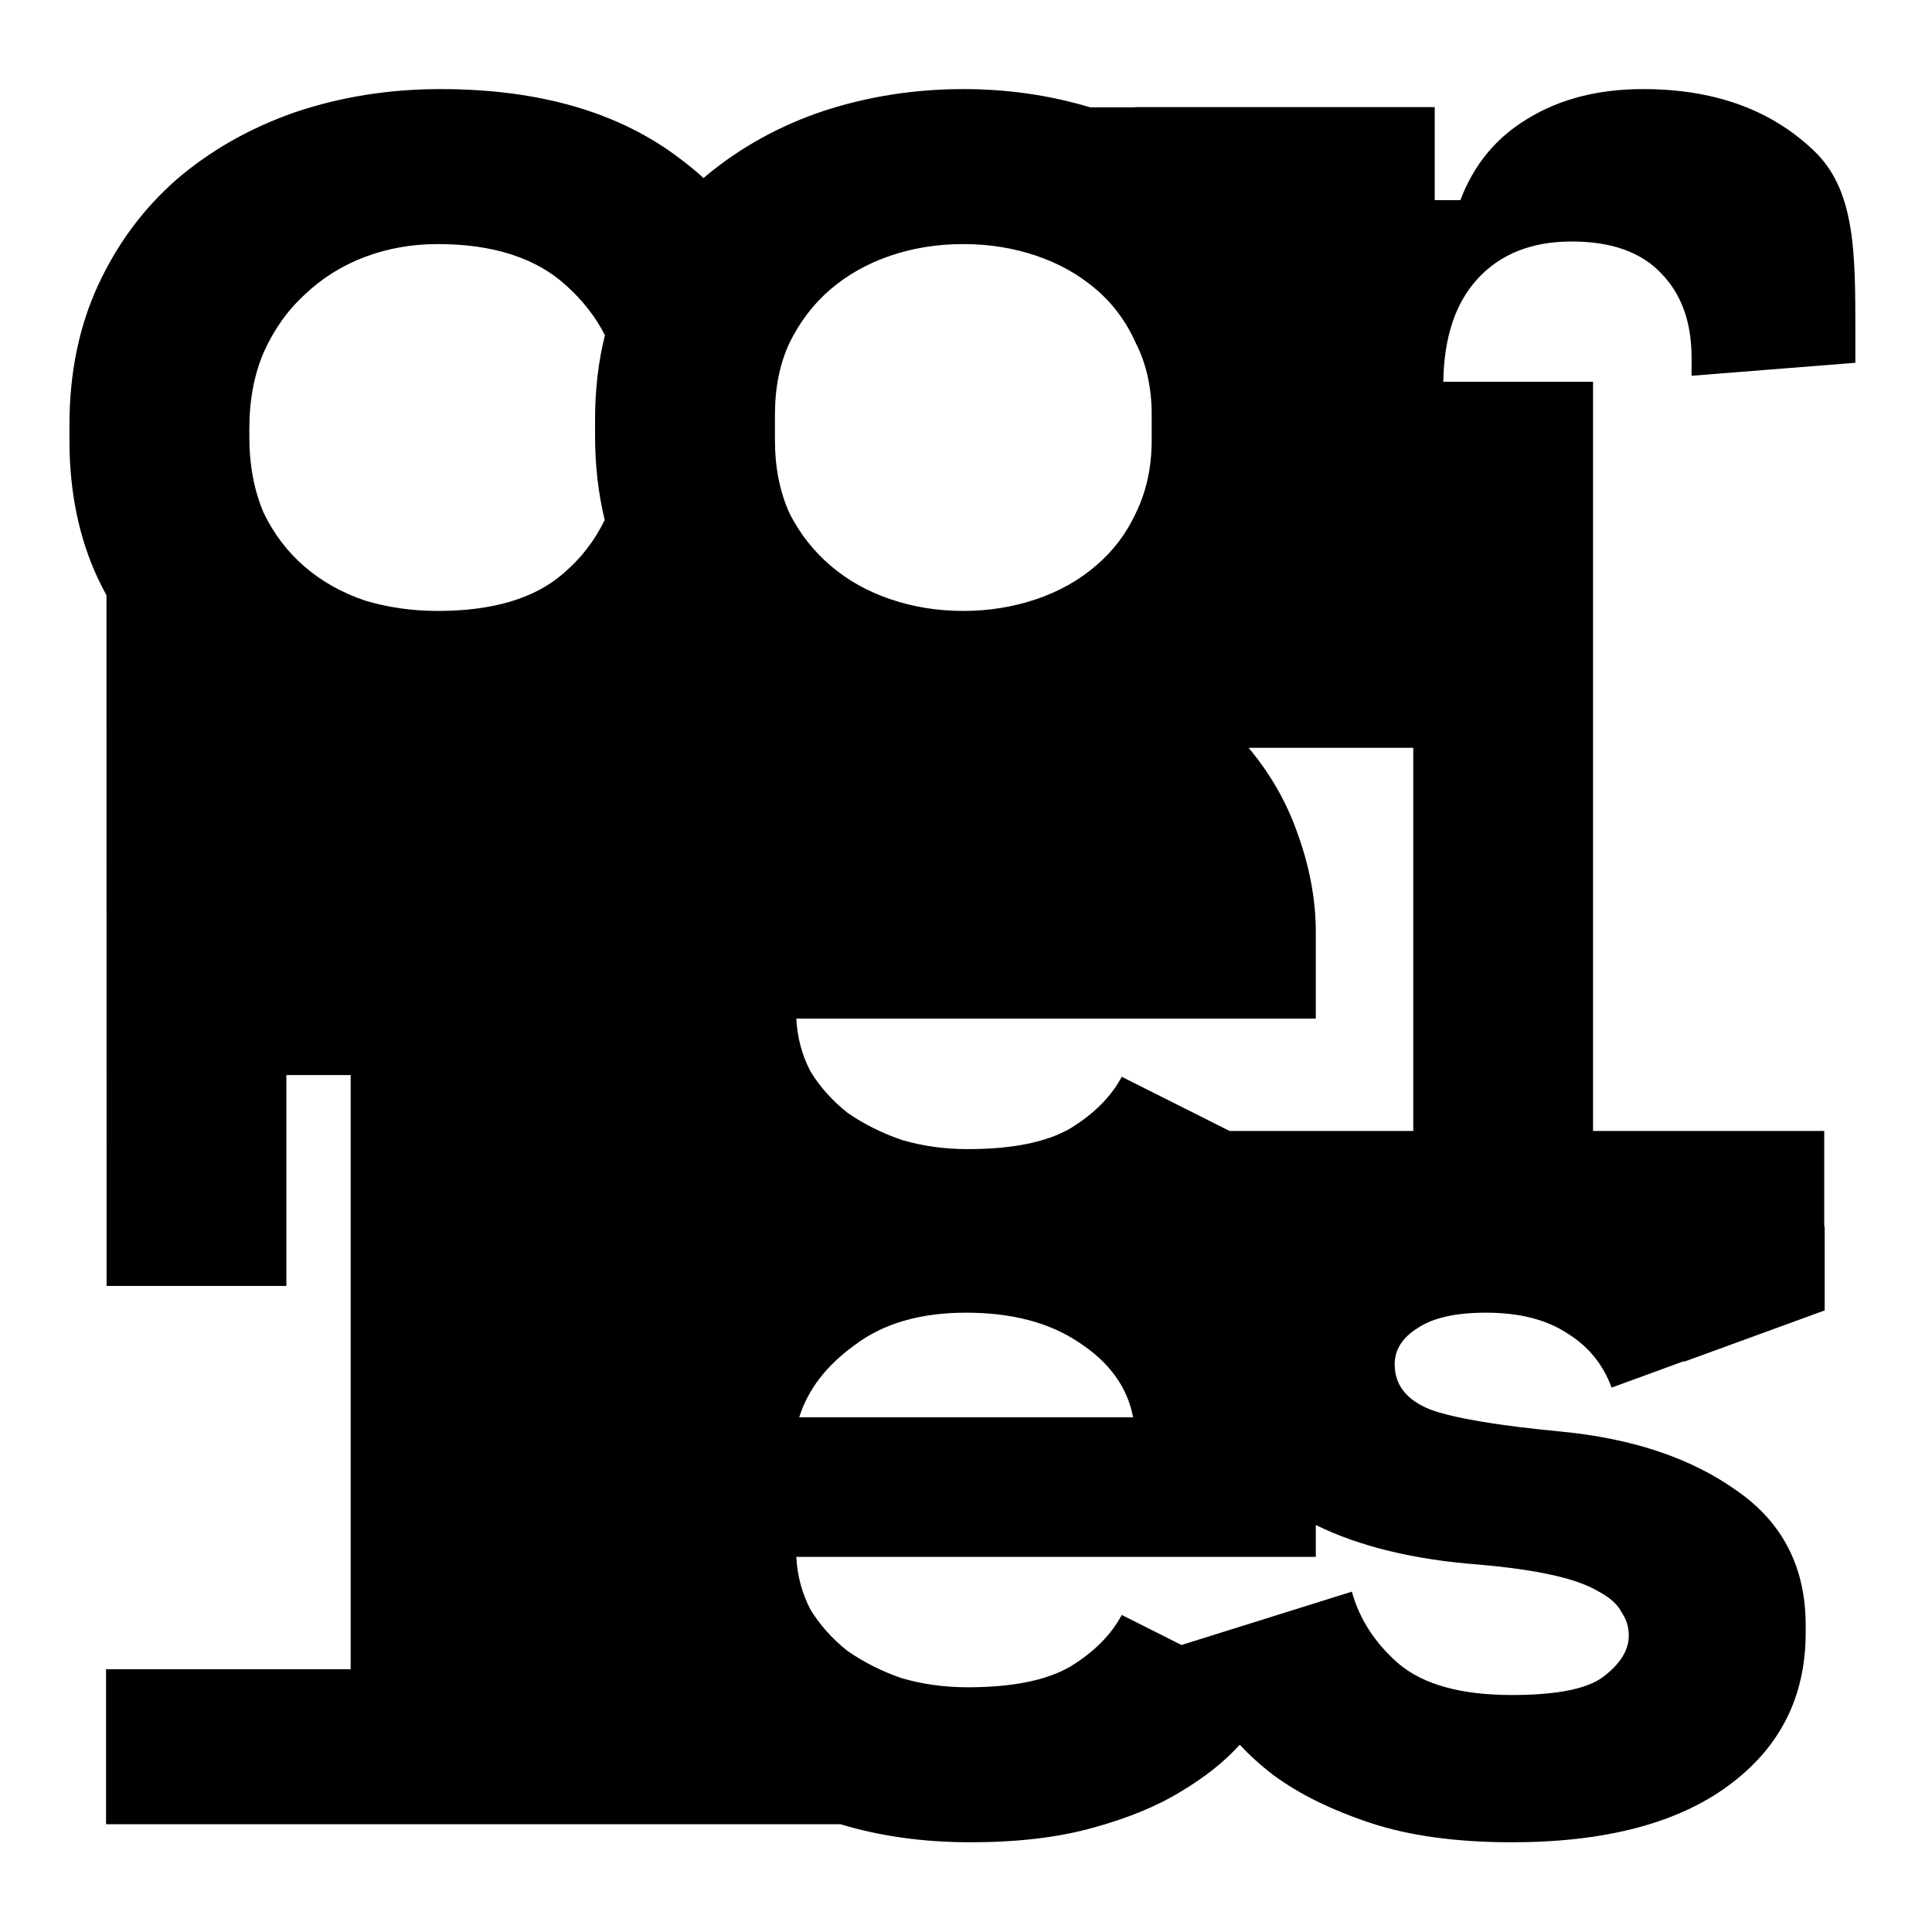 <svg width="18" height="18" viewBox="0 0 18 18" fill="none" xmlns="http://www.w3.org/2000/svg">
<style>
		path {
			fill: black;
		}
		@media ( prefers-color-scheme: dark ) {
			path {
				fill: white;
			}
		}
	</style>
<path d="M0.913 5.391C0.938 5.444 0.965 5.496 0.992 5.546L0.993 11.981H2.668V10.016H3.267V15.552L0.988 15.552V16.996H7.831C8.2 17.108 8.604 17.164 9.041 17.164C9.476 17.164 9.852 17.12 10.171 17.032C10.499 16.943 10.774 16.831 10.996 16.695C11.224 16.56 11.409 16.413 11.55 16.255C11.642 16.353 11.746 16.448 11.864 16.538C12.103 16.715 12.405 16.863 12.768 16.984C13.132 17.104 13.57 17.164 14.085 17.164C14.953 17.164 15.627 16.988 16.105 16.635C16.584 16.282 16.823 15.808 16.823 15.214V15.142C16.823 14.605 16.611 14.188 16.185 13.891C15.76 13.586 15.21 13.401 14.537 13.337C13.952 13.281 13.548 13.213 13.327 13.133C13.105 13.044 12.994 12.904 12.994 12.711C12.994 12.575 13.065 12.463 13.207 12.374C13.349 12.278 13.562 12.23 13.845 12.23C14.155 12.23 14.408 12.294 14.603 12.423C14.798 12.543 14.935 12.711 15.015 12.928L15.688 12.682L15.69 12.687L17 12.209V11.426L16.996 11.427V10.537H14.842V3.557H13.447C13.453 3.144 13.559 2.824 13.765 2.599C13.978 2.366 14.271 2.25 14.643 2.25C15.015 2.25 15.294 2.35 15.481 2.551C15.667 2.743 15.76 3.004 15.76 3.333V3.501L17.286 3.38V3.099C17.286 2.345 17.286 1.762 16.89 1.395C16.491 1.018 15.964 0.83 15.308 0.83C14.891 0.83 14.532 0.922 14.231 1.107C13.938 1.283 13.73 1.536 13.606 1.865H13.367V0.998H10.574V1H10.157C9.781 0.887 9.387 0.83 8.975 0.83C8.523 0.83 8.088 0.898 7.672 1.034C7.264 1.171 6.901 1.371 6.581 1.636L6.555 1.659C6.491 1.6 6.419 1.541 6.338 1.48C5.771 1.046 5.026 0.83 4.104 0.83C3.626 0.83 3.174 0.902 2.748 1.046C2.332 1.191 1.964 1.399 1.645 1.672C1.334 1.945 1.091 2.274 0.913 2.659C0.736 3.044 0.647 3.477 0.647 3.959V4.103C0.647 4.584 0.736 5.014 0.913 5.391ZM5.274 2.659C5.43 2.799 5.55 2.954 5.636 3.123C5.575 3.367 5.544 3.63 5.544 3.91V4.055C5.544 4.336 5.574 4.599 5.634 4.845C5.539 5.039 5.411 5.205 5.248 5.343C4.982 5.575 4.592 5.692 4.078 5.692C3.838 5.692 3.612 5.659 3.4 5.595C3.187 5.523 3.001 5.419 2.841 5.282C2.682 5.146 2.553 4.978 2.456 4.777C2.367 4.568 2.323 4.332 2.323 4.067V3.995C2.323 3.73 2.367 3.493 2.456 3.285C2.553 3.068 2.682 2.888 2.841 2.743C3.001 2.591 3.187 2.474 3.4 2.394C3.612 2.314 3.838 2.274 4.078 2.274C4.592 2.274 4.991 2.402 5.274 2.659ZM11.633 6.967H13.167V10.537H11.456L10.451 10.032C10.353 10.216 10.194 10.377 9.972 10.513C9.75 10.642 9.431 10.706 9.015 10.706C8.802 10.706 8.598 10.678 8.403 10.621C8.217 10.557 8.049 10.473 7.898 10.369C7.756 10.257 7.641 10.128 7.552 9.984C7.472 9.831 7.428 9.667 7.419 9.49H12.259V8.684C12.259 8.371 12.197 8.05 12.073 7.721C11.973 7.449 11.826 7.198 11.633 6.967ZM2.684 8.572H4.942V15.552H6.038C6 15.478 5.964 15.402 5.93 15.323C5.77 14.93 5.691 14.485 5.691 13.987V13.915C5.691 13.458 5.775 13.04 5.943 12.663C6.062 12.411 6.209 12.184 6.383 11.981H5.461V8.588C5.461 8.163 5.345 7.83 5.115 7.589C4.893 7.34 4.57 7.216 4.144 7.216C3.648 7.216 3.276 7.368 3.027 7.673C2.838 7.908 2.724 8.207 2.684 8.572ZM7.552 14.998C7.472 14.845 7.428 14.681 7.419 14.505H12.259V14.208C12.665 14.408 13.172 14.531 13.779 14.577C14.053 14.601 14.28 14.633 14.457 14.673C14.643 14.713 14.789 14.765 14.896 14.829C15.002 14.886 15.073 14.95 15.108 15.022C15.153 15.086 15.175 15.158 15.175 15.239C15.175 15.375 15.095 15.503 14.935 15.624C14.785 15.736 14.501 15.792 14.085 15.792C13.615 15.792 13.265 15.696 13.034 15.503C12.812 15.311 12.666 15.086 12.595 14.829L11.008 15.326L10.451 15.046C10.353 15.231 10.194 15.391 9.972 15.527C9.75 15.656 9.431 15.72 9.015 15.72C8.802 15.72 8.598 15.692 8.403 15.636C8.217 15.572 8.049 15.487 7.898 15.383C7.756 15.271 7.641 15.142 7.552 14.998ZM7.964 12.531C8.23 12.33 8.576 12.23 9.001 12.23C9.427 12.23 9.777 12.322 10.052 12.507C10.335 12.691 10.504 12.924 10.557 13.205H7.446C7.526 12.948 7.698 12.723 7.964 12.531ZM9.001 7.216C8.576 7.216 8.23 7.316 7.964 7.517C7.698 7.709 7.526 7.934 7.446 8.191H10.557C10.504 7.91 10.335 7.677 10.052 7.493C9.777 7.308 9.427 7.216 9.001 7.216ZM9.653 5.583C9.44 5.655 9.214 5.692 8.975 5.692C8.735 5.692 8.509 5.655 8.297 5.583C8.084 5.511 7.898 5.407 7.738 5.27C7.579 5.134 7.45 4.97 7.353 4.777C7.264 4.576 7.22 4.352 7.22 4.103V3.862C7.22 3.614 7.264 3.393 7.353 3.2C7.45 3 7.579 2.831 7.738 2.695C7.898 2.559 8.084 2.454 8.297 2.382C8.509 2.31 8.735 2.274 8.975 2.274C9.214 2.274 9.44 2.31 9.653 2.382C9.866 2.454 10.052 2.559 10.211 2.695C10.371 2.831 10.495 3 10.584 3.2C10.681 3.393 10.73 3.614 10.73 3.862V4.103C10.73 4.352 10.681 4.576 10.584 4.777C10.495 4.97 10.371 5.134 10.211 5.27C10.052 5.407 9.866 5.511 9.653 5.583Z"/>
</svg>
